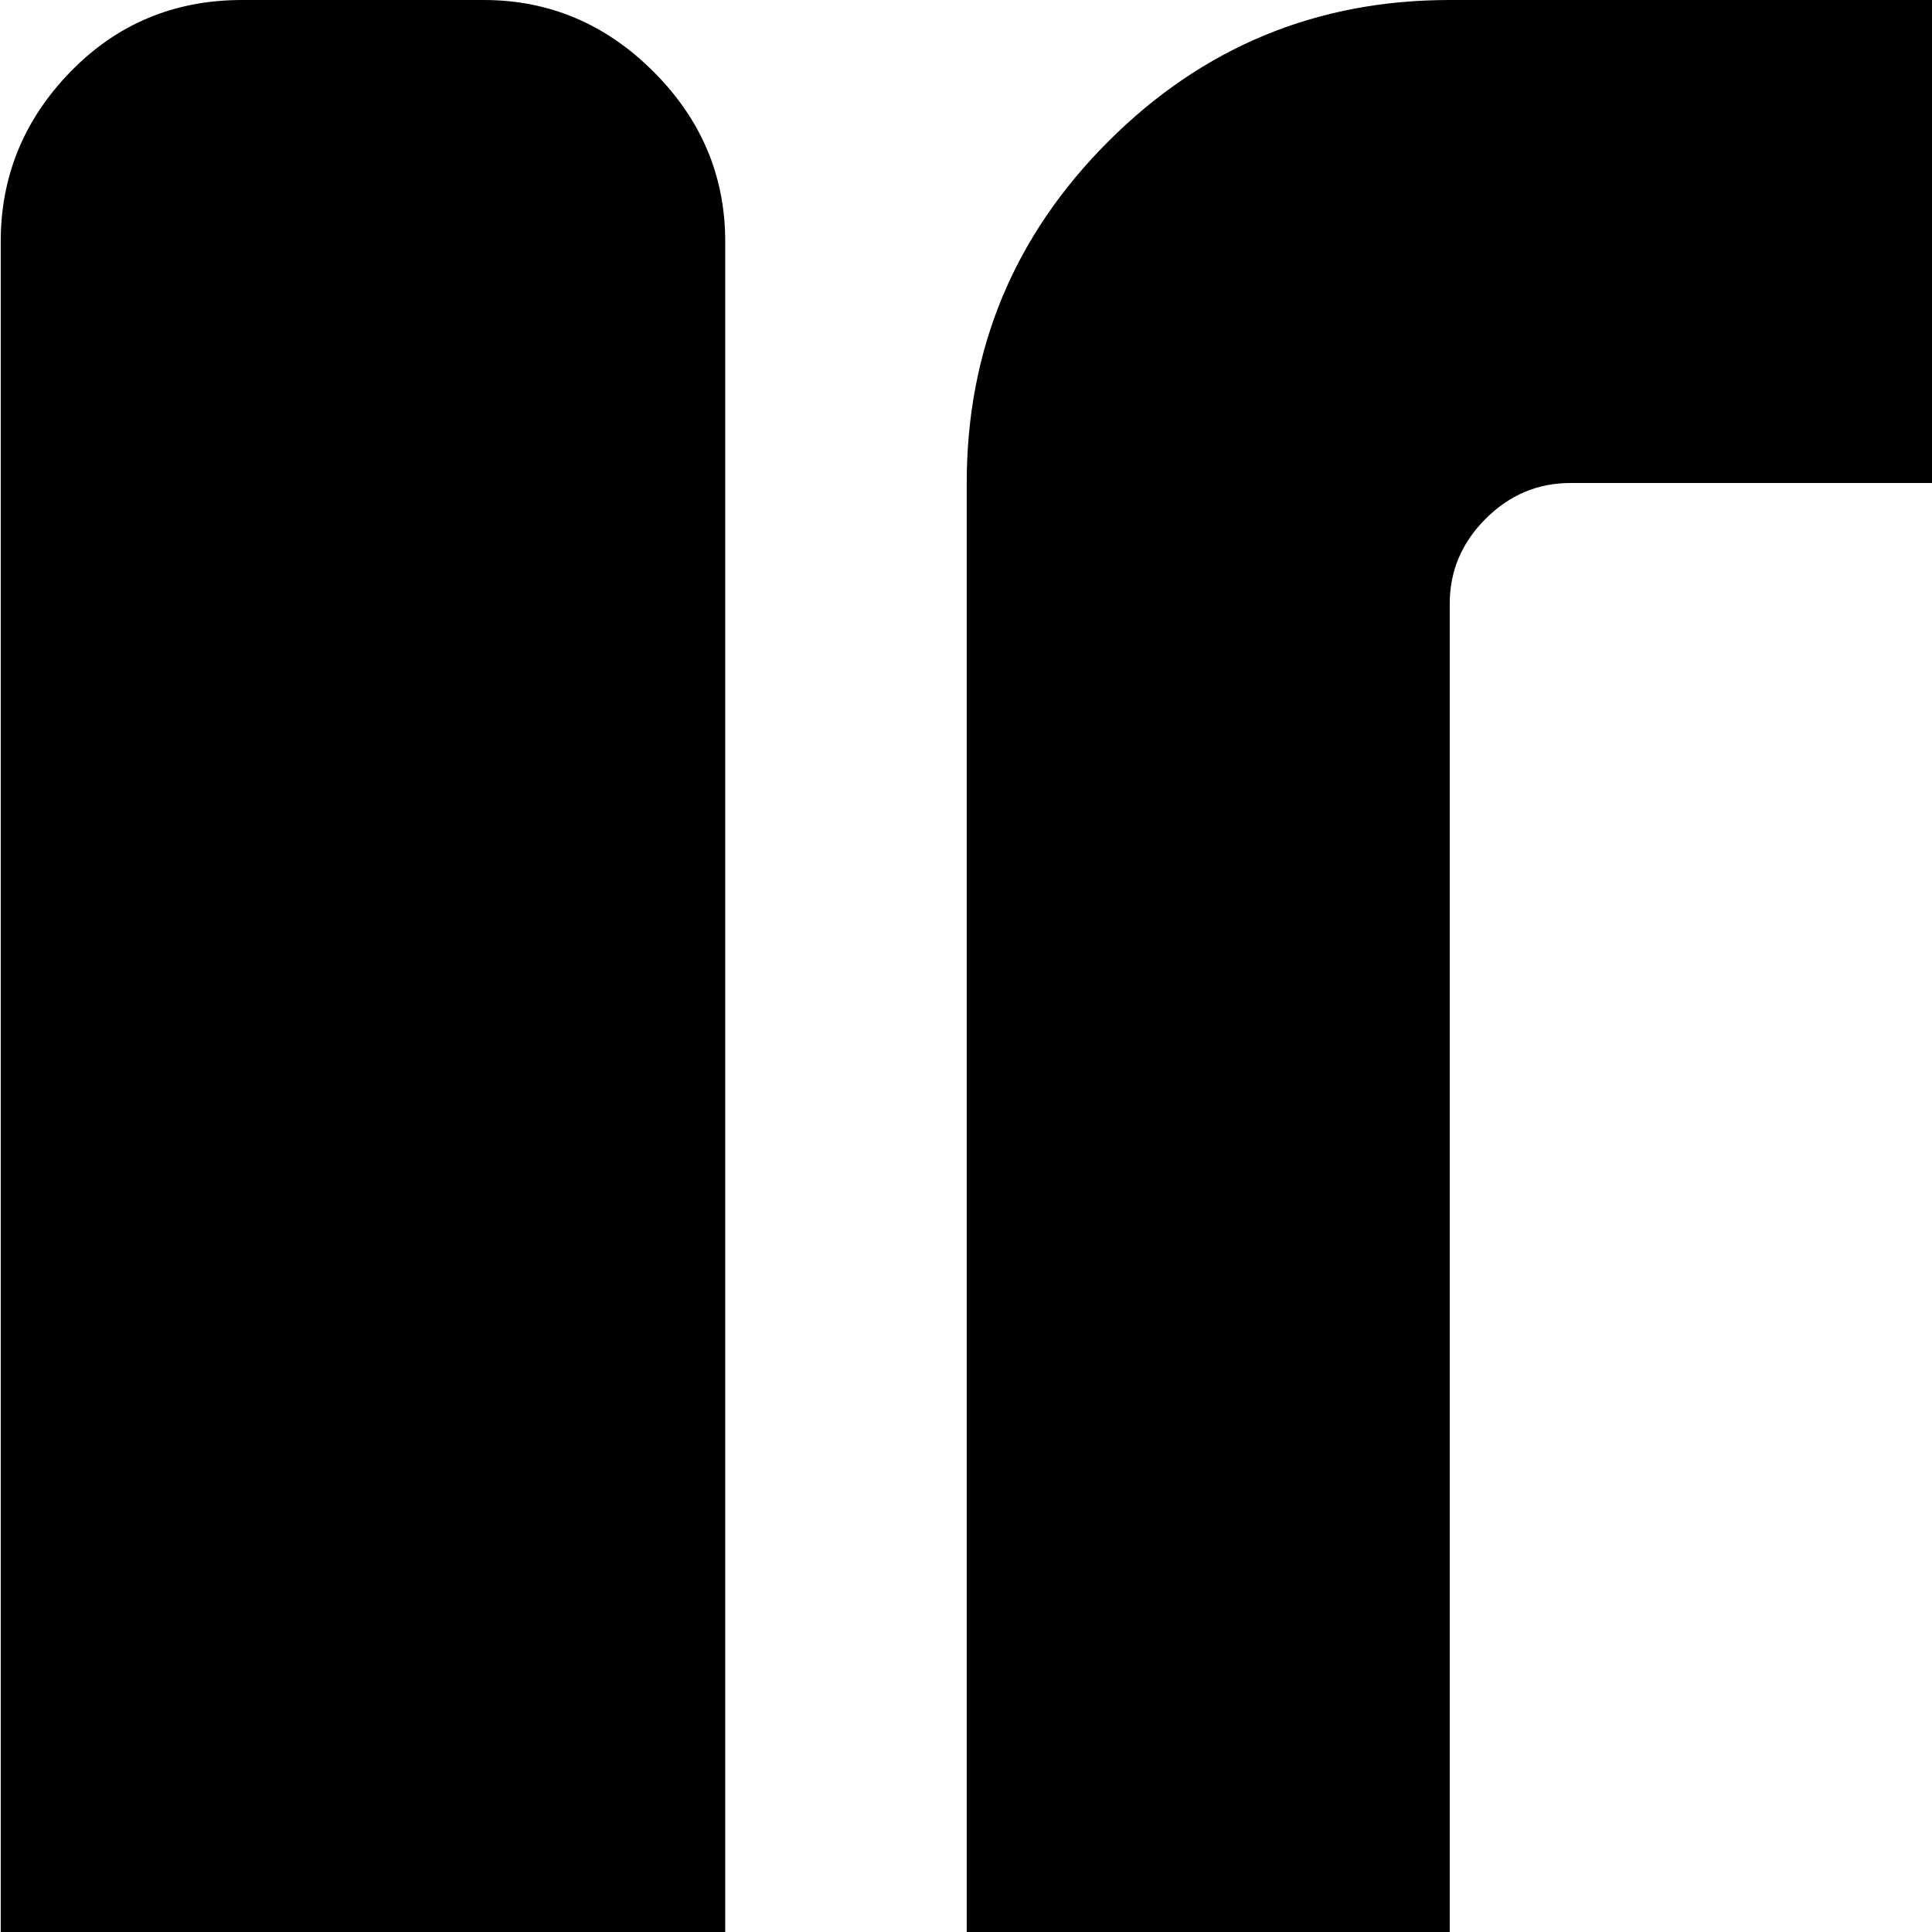 <svg xmlns="http://www.w3.org/2000/svg" version="1.1" viewBox="0 0 512 512" fill="currentColor"><path fill="currentColor" d="M960.193 1024h-64q-27 0-45.5-19t-18.5-45V64q0-26 18.5-45t45.5-19h64q26 0 45 19t19 45v896q0 26-19 45t-45 19m-320 0h-256q-53 0-90.5-37.5t-37.5-90.5V128q0-53 37.5-90.5t90.5-37.5h256q53 0 90.5 37.5t37.5 90.5v768q0 53-37.5 90.5t-90.5 37.5m0-864q0-13-9.5-22.5t-22.5-9.5h-192q-13 0-22.5 9.5t-9.5 22.5v704q0 13 9.5 22.5t22.5 9.5h192q13 0 22.5-9.5t9.5-22.5zm-512 864h-64q-27 0-45.5-19t-18.5-45V64q0-26 18.5-45t45.5-19h64q26 0 45 19t19 45v896q0 26-19 45t-45 19"/></svg>